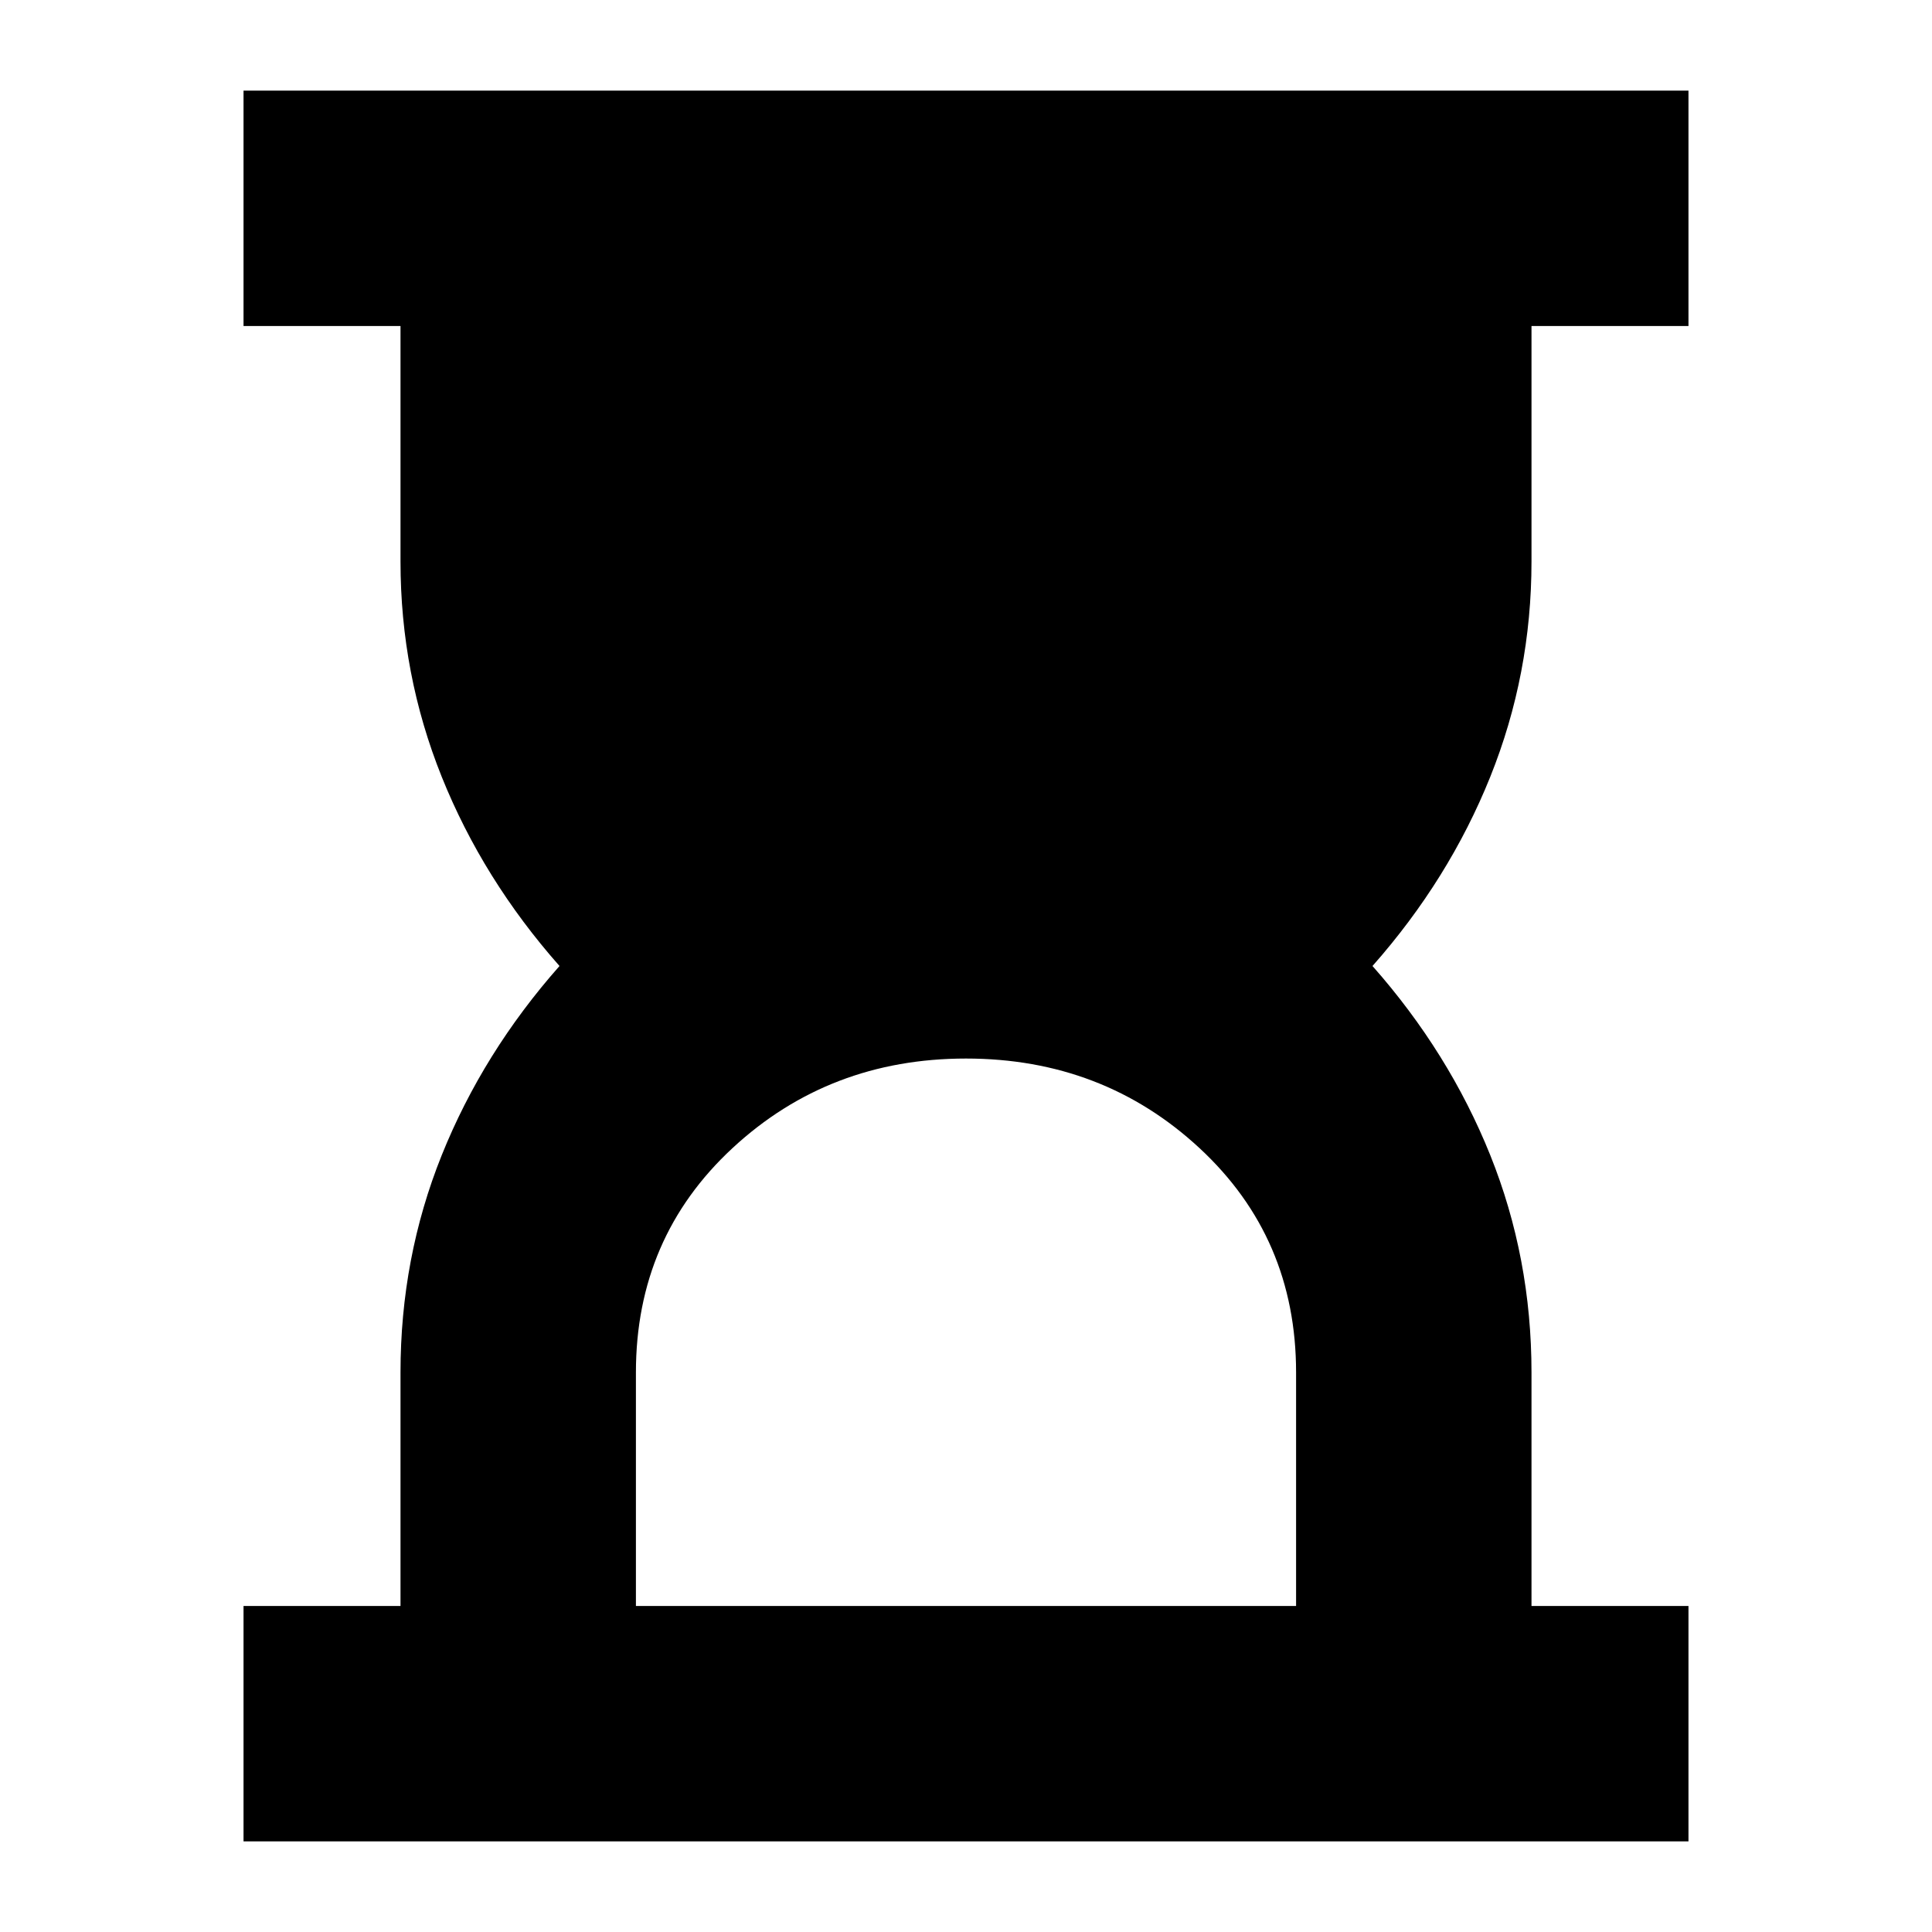 <svg xmlns="http://www.w3.org/2000/svg" height="20" width="20"><path d="M6.583 16.625H13.417V14.208Q13.417 12.812 12.417 11.885Q11.417 10.958 10 10.958Q8.583 10.958 7.583 11.885Q6.583 12.812 6.583 14.208ZM2.521 19.062V16.625H4.146V14.208Q4.146 13.021 4.573 11.958Q5 10.896 5.792 10Q5 9.104 4.573 8.042Q4.146 6.979 4.146 5.812V3.375H2.521V0.938H17.479V3.375H15.854V5.812Q15.854 6.979 15.427 8.042Q15 9.104 14.208 10Q15 10.896 15.427 11.958Q15.854 13.021 15.854 14.208V16.625H17.479V19.062Z"/></svg>